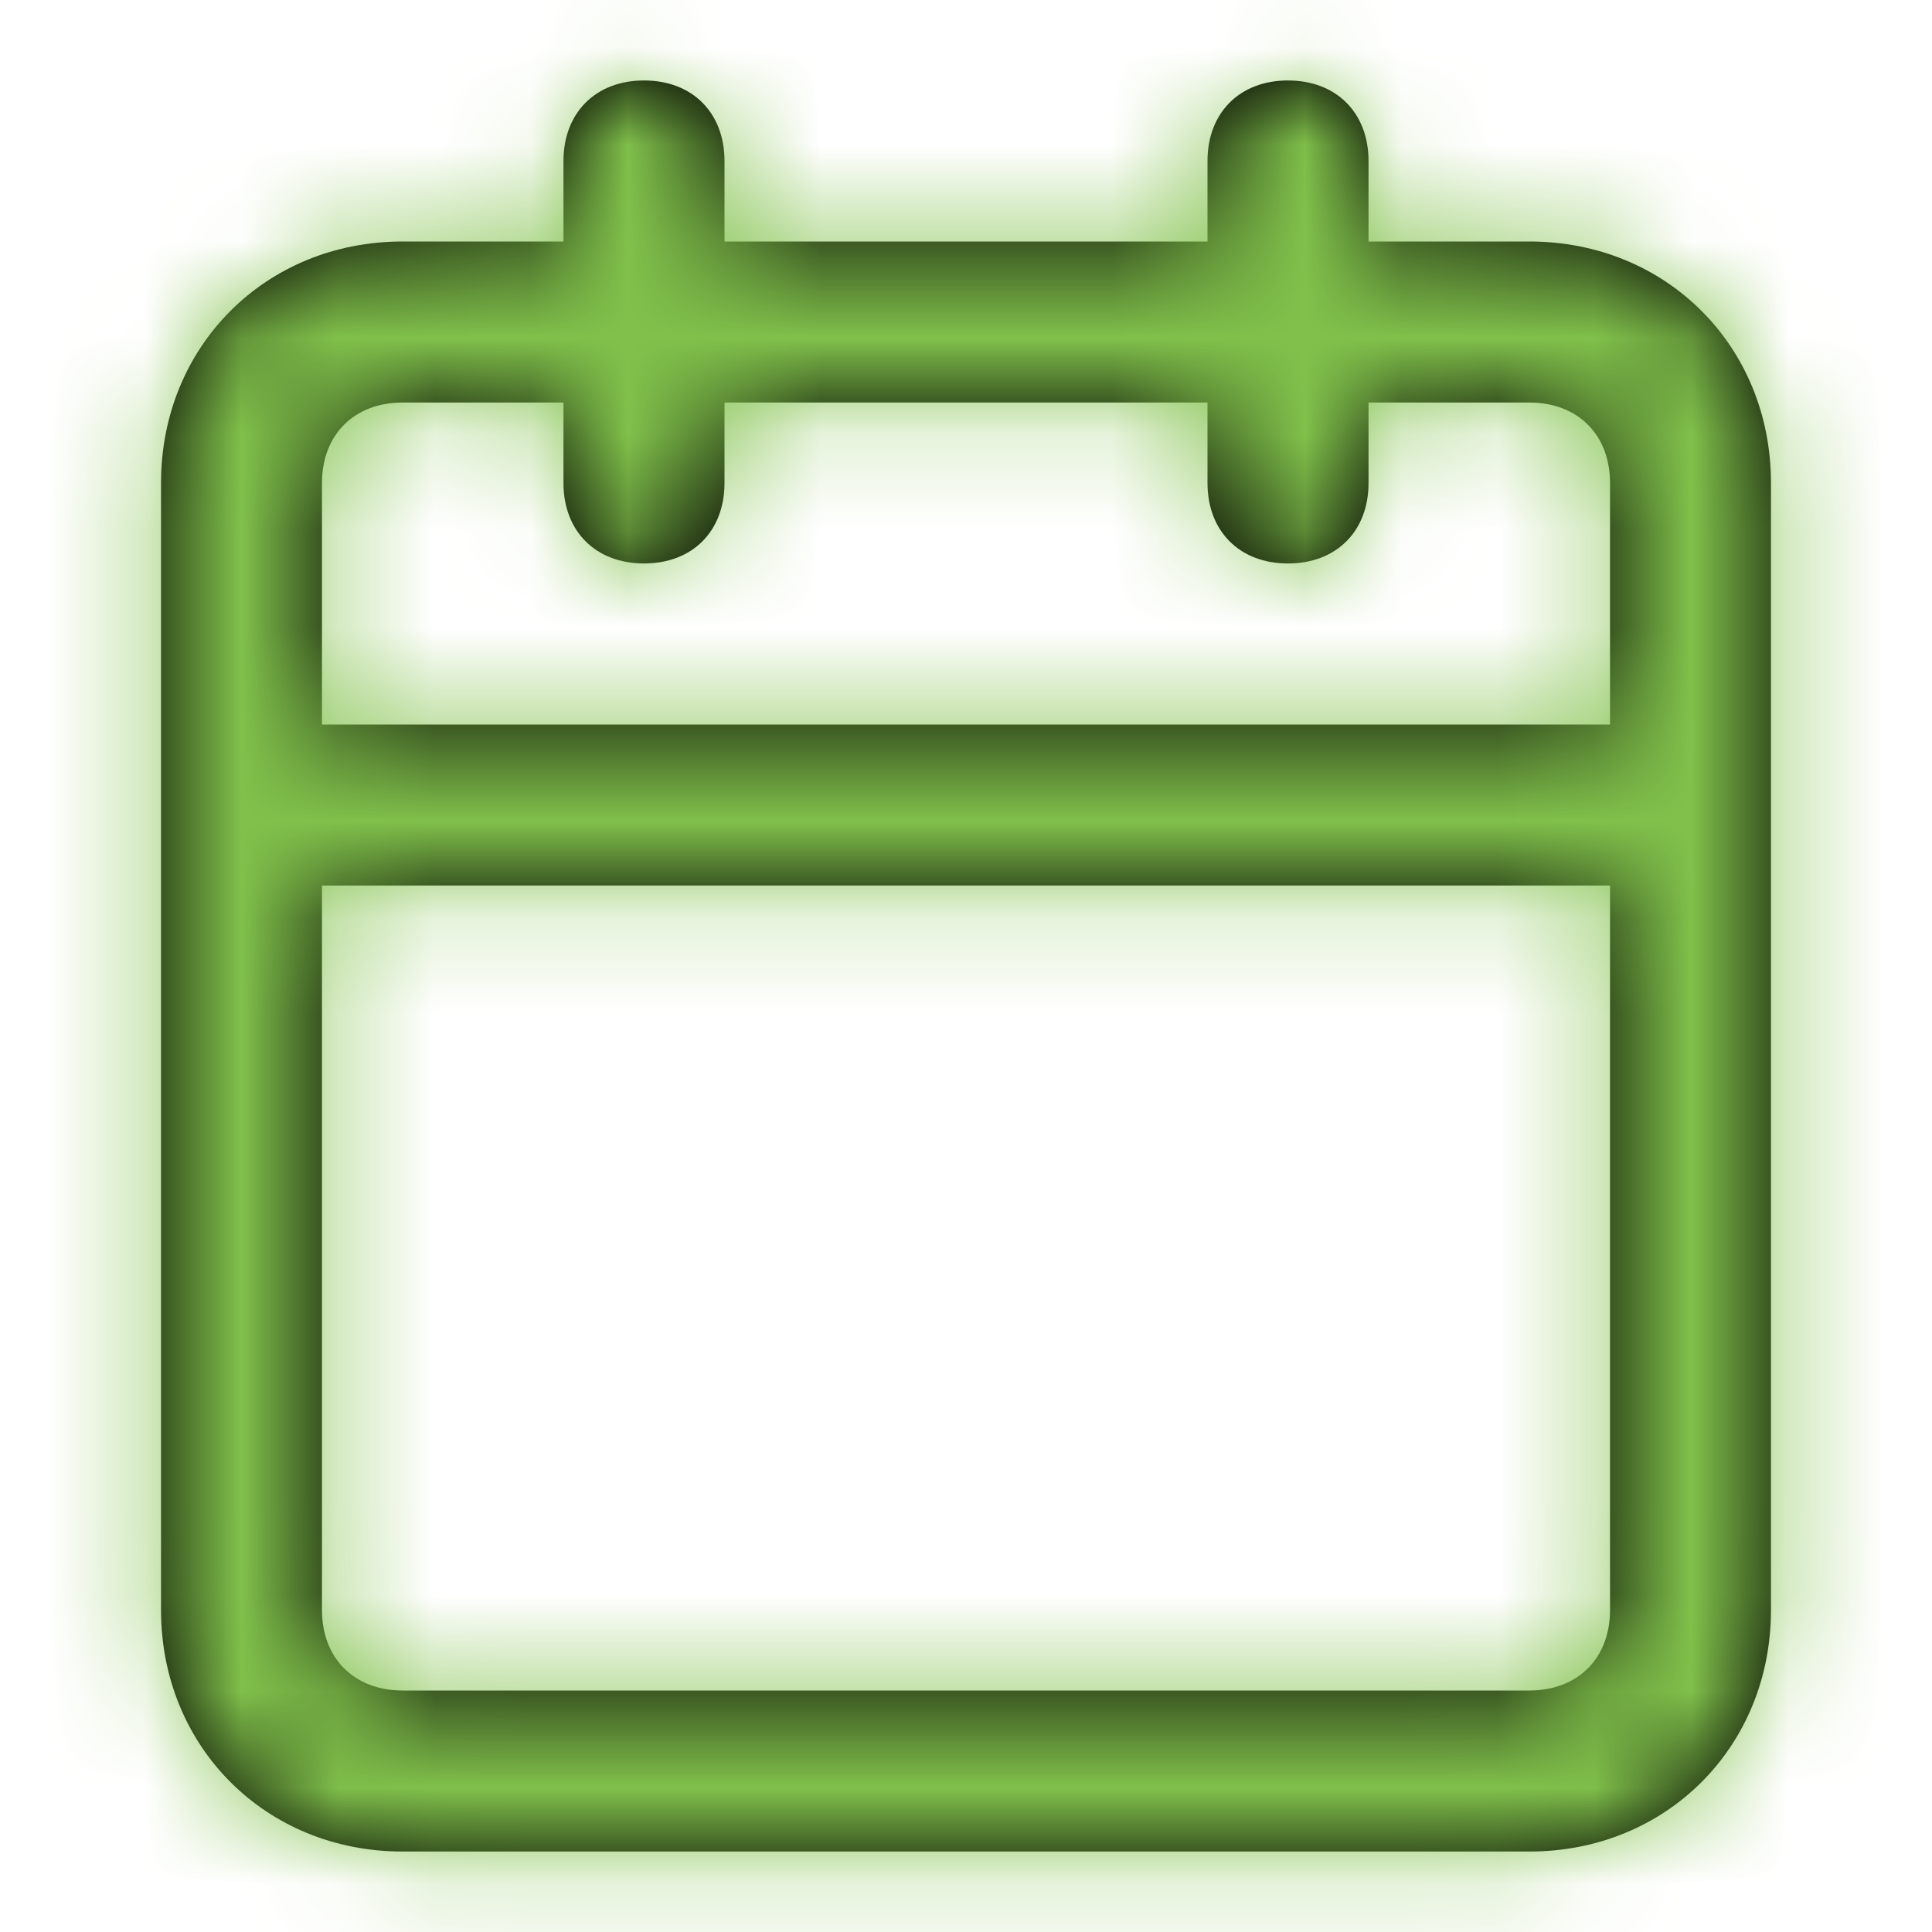 <svg width="20" height="20" viewBox="0 0 20 20" fill="none" xmlns="http://www.w3.org/2000/svg">
<path fill-rule="evenodd" clip-rule="evenodd" d="M15.833 2.5H14.167V1.667C14.167 1.167 13.833 0.833 13.333 0.833C12.833 0.833 12.5 1.167 12.5 1.667V2.5H7.5V1.667C7.5 1.167 7.167 0.833 6.667 0.833C6.167 0.833 5.833 1.167 5.833 1.667V2.5H4.167C2.75 2.5 1.667 3.583 1.667 5V16.667C1.667 18.083 2.75 19.167 4.167 19.167H15.833C17.25 19.167 18.333 18.083 18.333 16.667V5C18.333 3.583 17.25 2.5 15.833 2.5ZM4.167 4.167H5.833V5C5.833 5.5 6.167 5.833 6.667 5.833C7.167 5.833 7.5 5.5 7.5 5V4.167H12.5V5C12.5 5.5 12.833 5.833 13.333 5.833C13.833 5.833 14.167 5.5 14.167 5V4.167H15.833C16.333 4.167 16.667 4.5 16.667 5V7.5H3.333V5C3.333 4.5 3.667 4.167 4.167 4.167ZM4.167 17.5H15.833C16.333 17.5 16.667 17.167 16.667 16.667V9.167H3.333V16.667C3.333 17.167 3.667 17.5 4.167 17.5Z" fill="black"/>
<mask id="mask0_2_22081" style="mask-type:alpha" maskUnits="userSpaceOnUse" x="1" y="0" width="18" height="20">
<path fill-rule="evenodd" clip-rule="evenodd" d="M15.833 2.5H14.167V1.667C14.167 1.167 13.833 0.833 13.333 0.833C12.833 0.833 12.5 1.167 12.5 1.667V2.5H7.5V1.667C7.5 1.167 7.167 0.833 6.667 0.833C6.167 0.833 5.833 1.167 5.833 1.667V2.5H4.167C2.75 2.5 1.667 3.583 1.667 5V16.667C1.667 18.083 2.75 19.167 4.167 19.167H15.833C17.25 19.167 18.333 18.083 18.333 16.667V5C18.333 3.583 17.25 2.5 15.833 2.5ZM4.167 4.167H5.833V5C5.833 5.5 6.167 5.833 6.667 5.833C7.167 5.833 7.5 5.5 7.5 5V4.167H12.5V5C12.5 5.5 12.833 5.833 13.333 5.833C13.833 5.833 14.167 5.5 14.167 5V4.167H15.833C16.333 4.167 16.667 4.5 16.667 5V7.5H3.333V5C3.333 4.5 3.667 4.167 4.167 4.167ZM4.167 17.5H15.833C16.333 17.5 16.667 17.167 16.667 16.667V9.167H3.333V16.667C3.333 17.167 3.667 17.5 4.167 17.5Z" fill="white"/>
</mask>
<g mask="url(#mask0_2_22081)">
<rect width="20" height="20" fill="#81C14B"/>
</g>
</svg>
